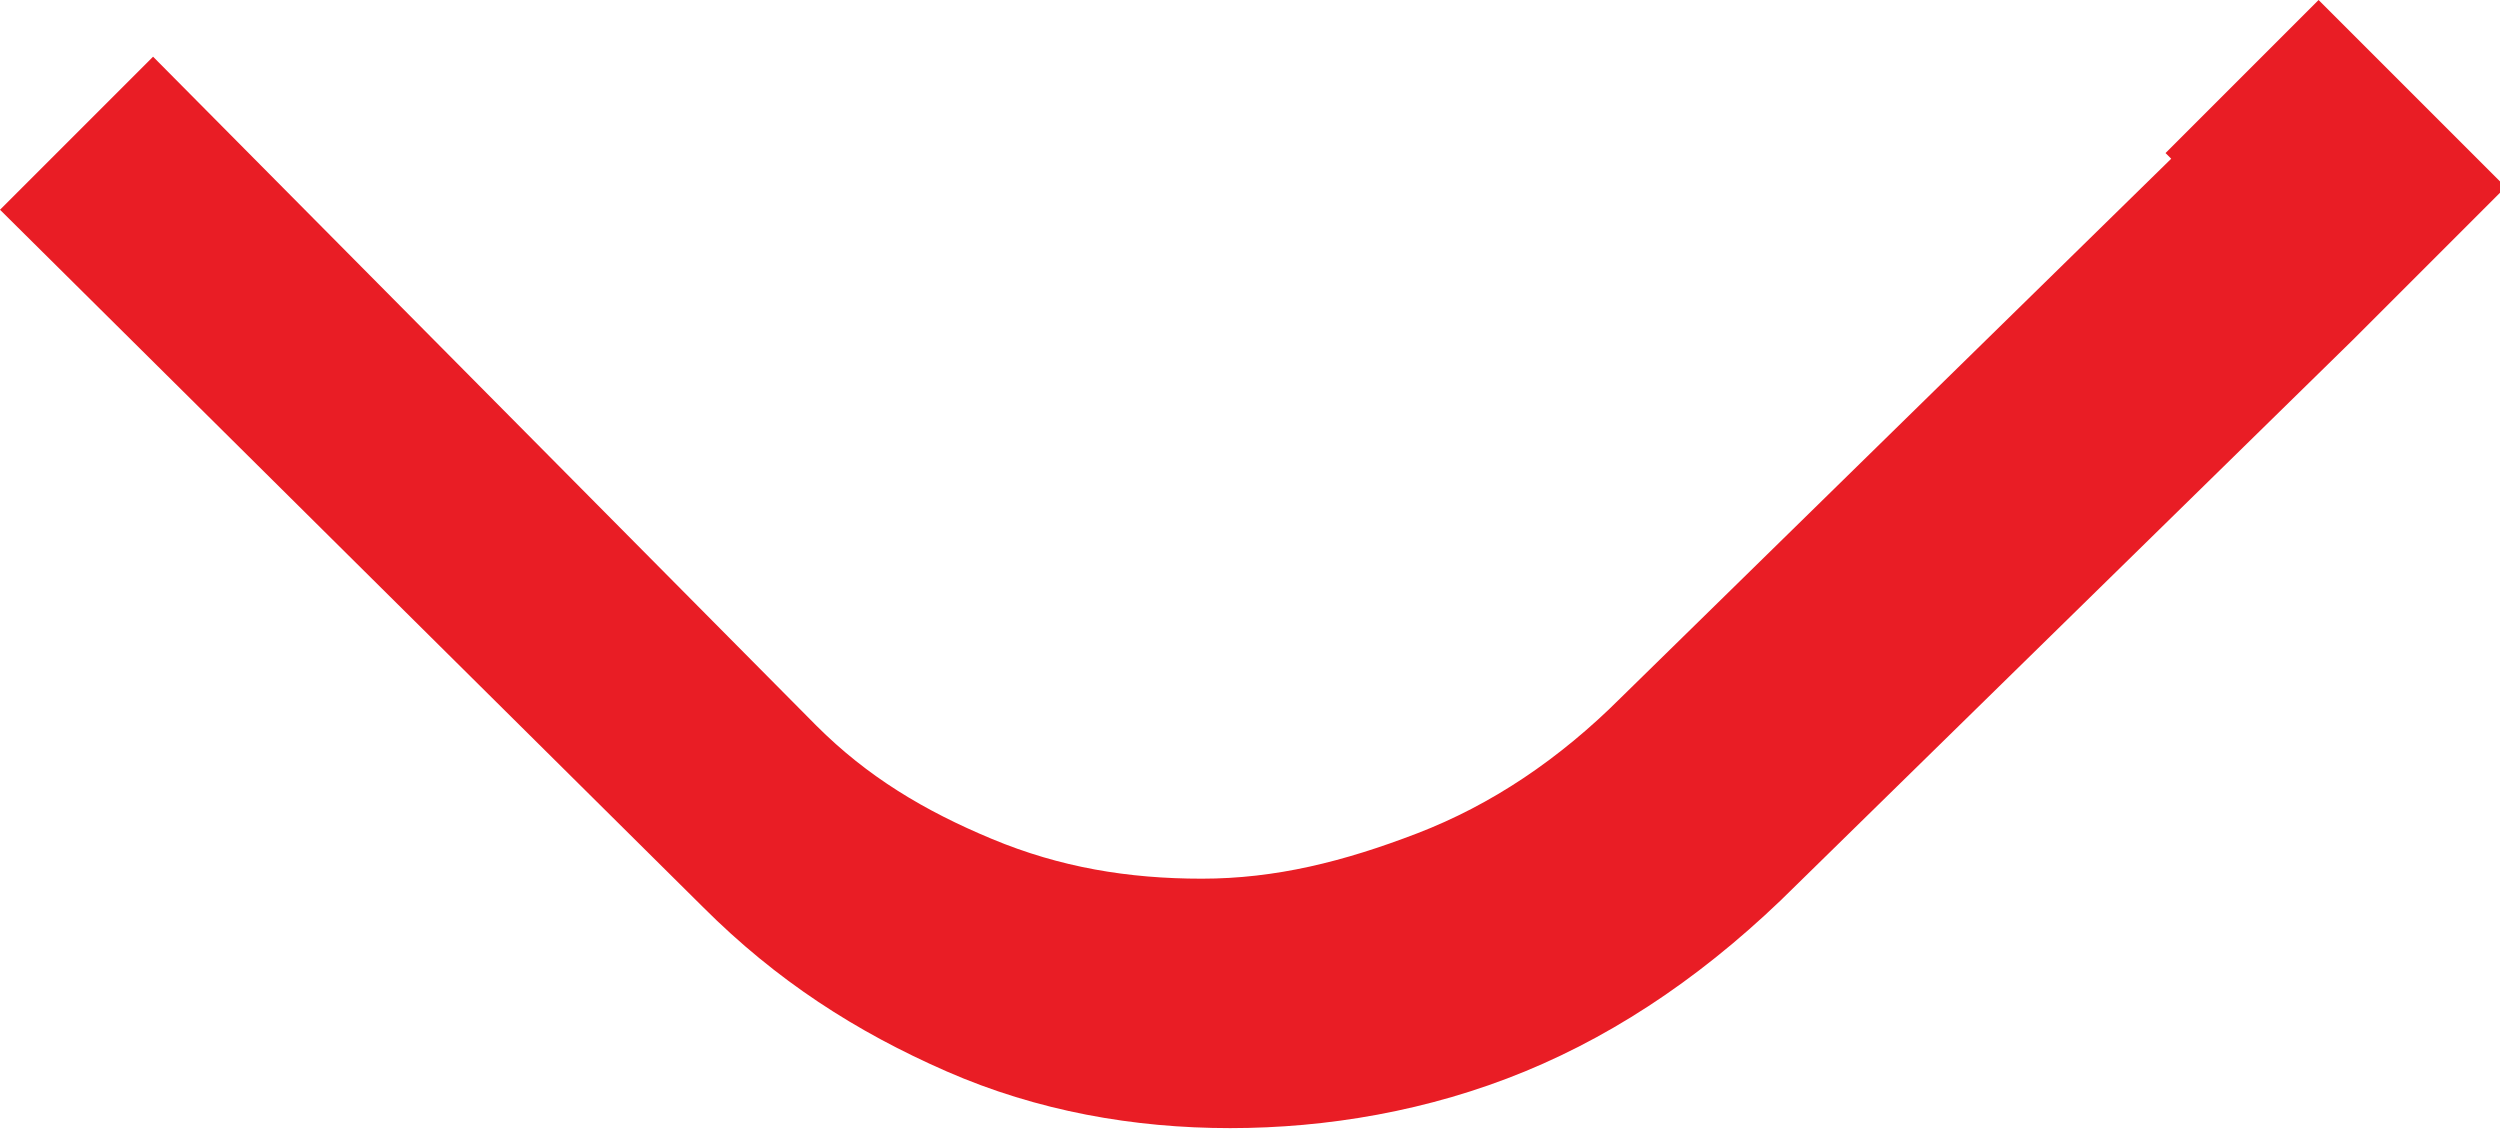 <?xml version="1.0" encoding="utf-8"?>
<!-- Generator: Adobe Illustrator 17.1.0, SVG Export Plug-In . SVG Version: 6.00 Build 0)  -->
<!DOCTYPE svg PUBLIC "-//W3C//DTD SVG 1.1//EN" "http://www.w3.org/Graphics/SVG/1.1/DTD/svg11.dtd">
<svg version="1.1" id="Layer_1" xmlns="http://www.w3.org/2000/svg" xmlns:xlink="http://www.w3.org/1999/xlink" x="0px" y="0px"
	 viewBox="0 0 44.1 20" enable-background="new 0 0 44.1 20" xml:space="preserve">
<path fill="#E91D25" d="M28.6,12.3c-1.1,1.1-2.3,1.9-3.6,2.4c-1.3,0.5-2.5,0.8-3.8,0.8c-1.3,0-2.5-0.2-3.7-0.7
	c-1.2-0.5-2.2-1.1-3.1-2L2.7,1L0,3.7L12.4,16c1.3,1.3,2.7,2.2,4.3,2.9c1.6,0.7,3.3,1,5,1c1.7,0,3.5-0.3,5.2-1
	c1.7-0.7,3.3-1.8,4.8-3.3L41.5,6l0,0l2.7-2.7L40.9,0l-2.7,2.7l0.1,0.1L28.6,12.3z"/>
</svg>
